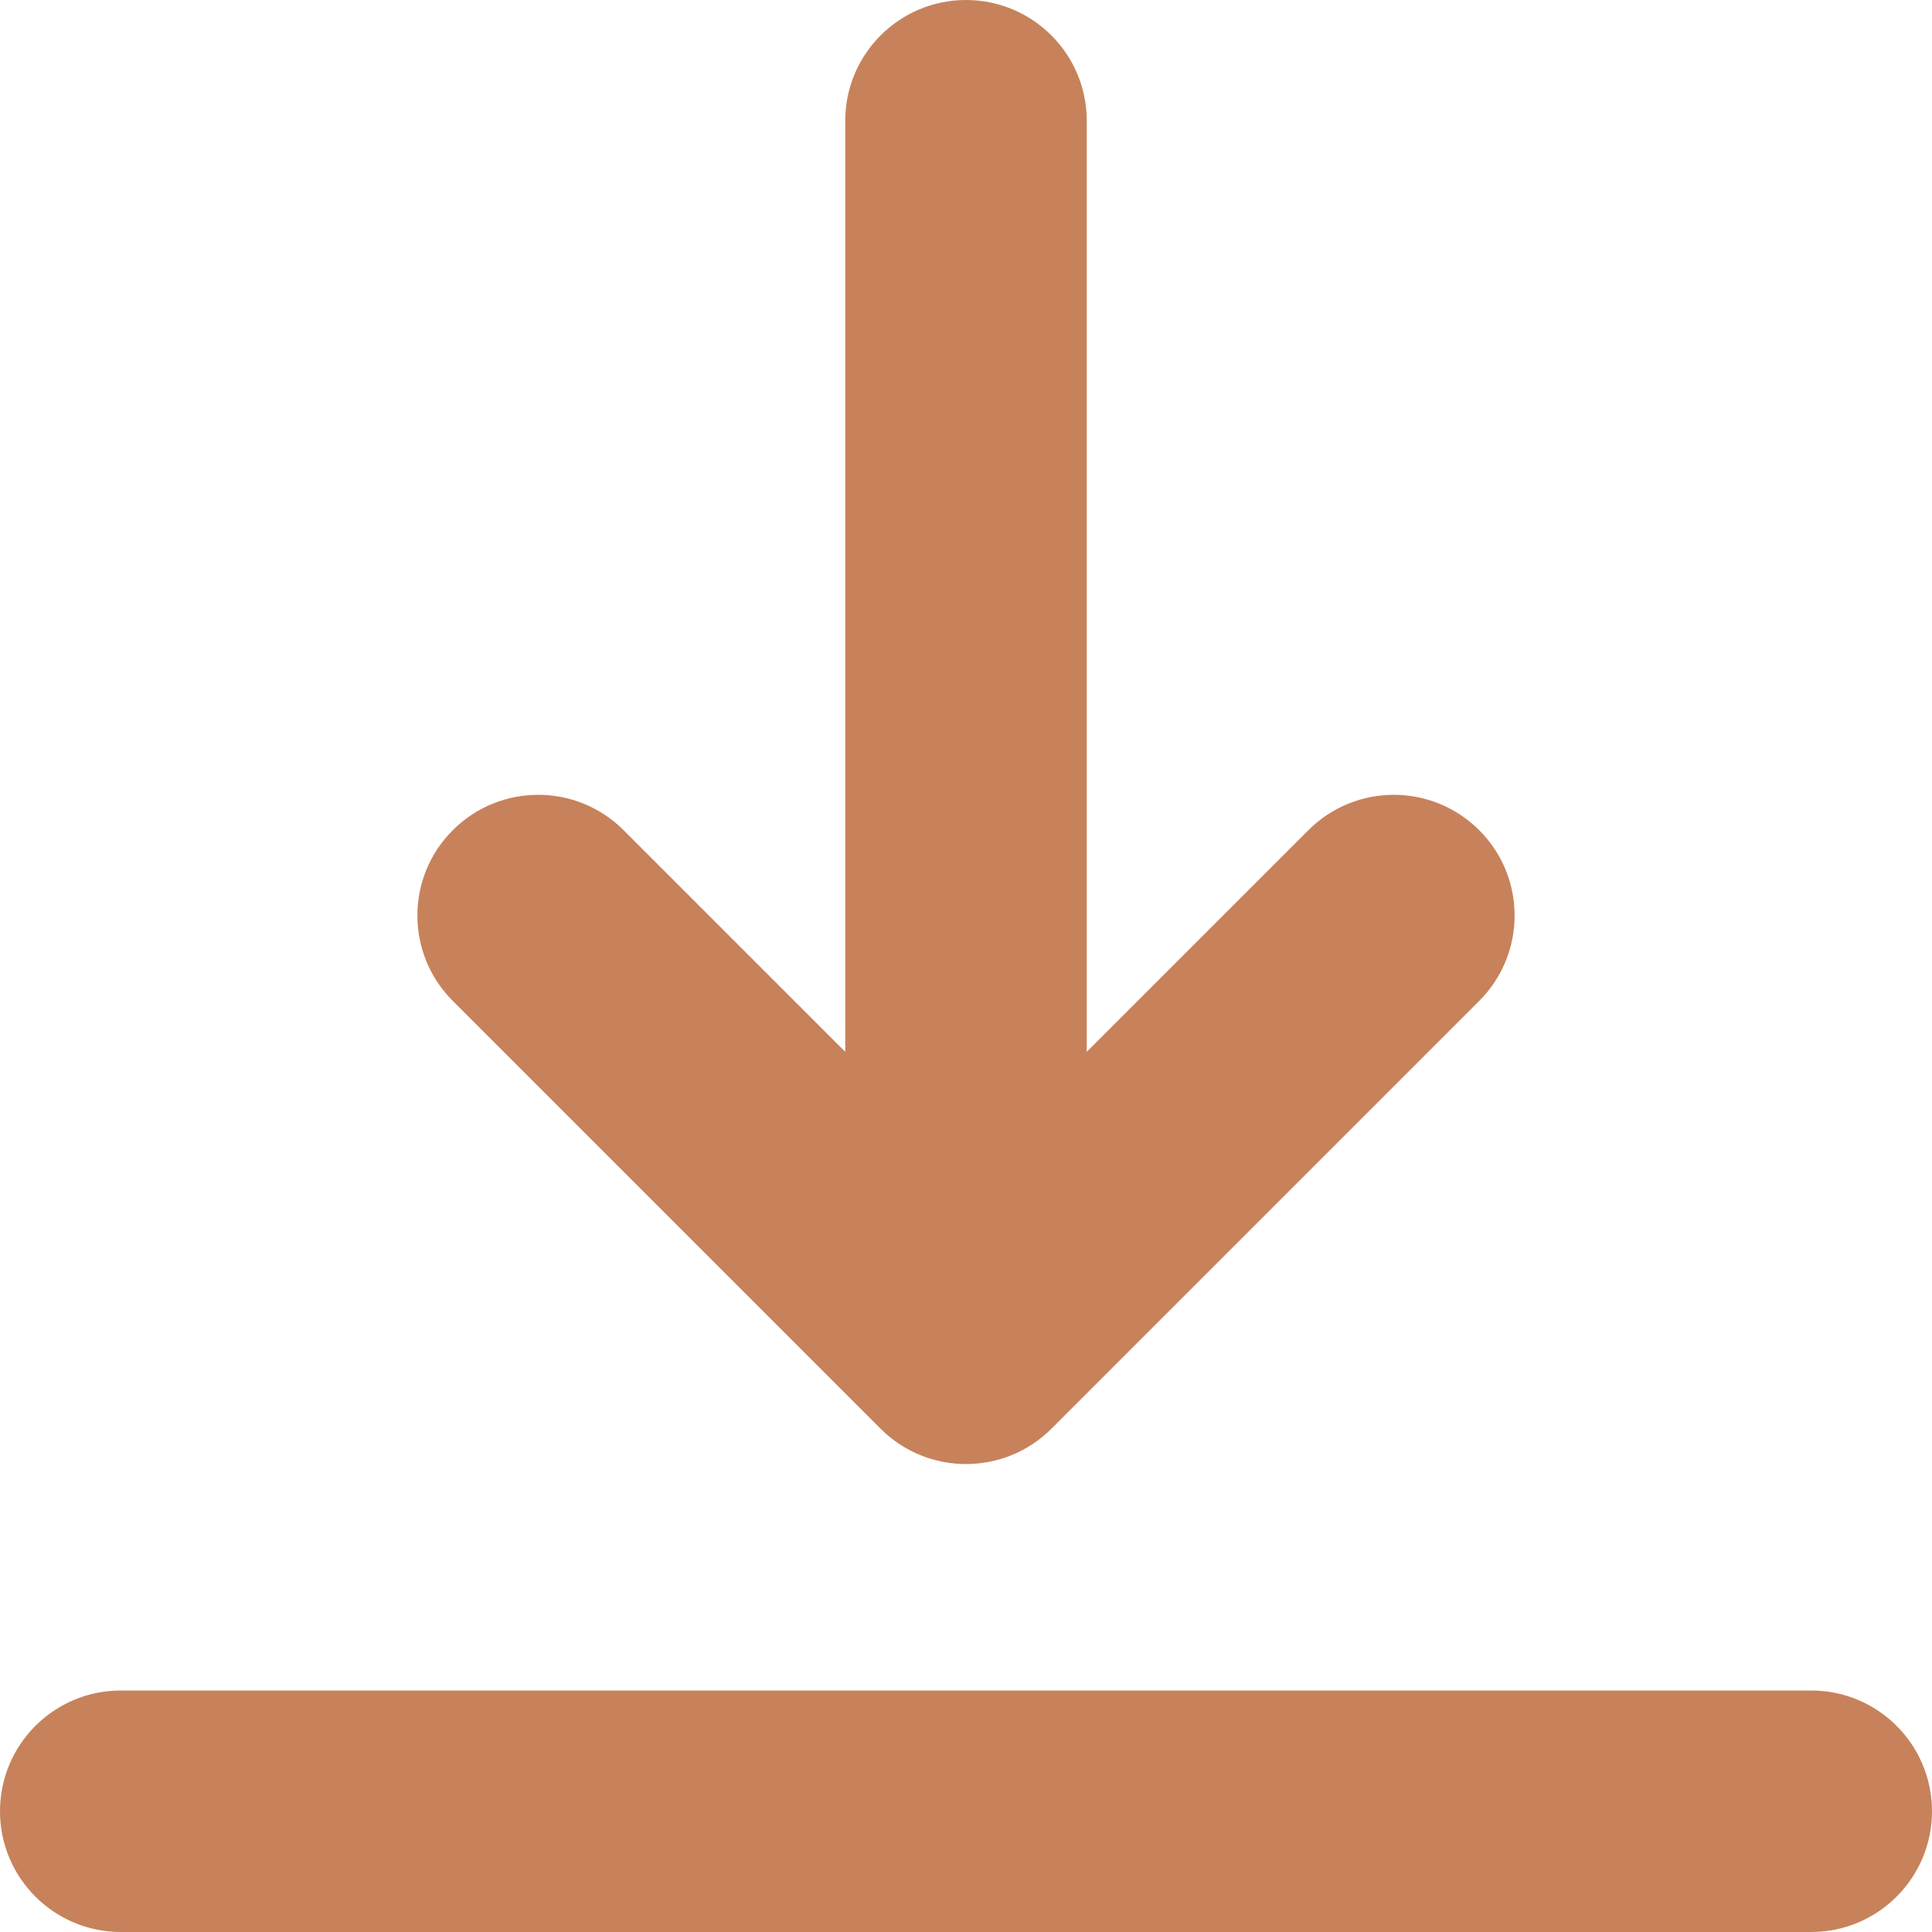 <svg width="14" height="14" viewBox="0 0 14 14" fill="none" xmlns="http://www.w3.org/2000/svg">
<path d="M14 13.125C14 13.608 13.608 14 13.125 14H0.875C0.392 14 0 13.608 0 13.125C0 12.642 0.392 12.25 0.875 12.25H13.125C13.608 12.25 14 12.642 14 13.125ZM6.381 10.353C6.552 10.524 6.776 10.609 7 10.609C7.224 10.609 7.448 10.524 7.619 10.353L10.719 7.253C11.061 6.911 11.061 6.357 10.719 6.016C10.377 5.674 9.823 5.674 9.481 6.016L7.875 7.622V0.875C7.875 0.392 7.483 0 7 0C6.517 0 6.125 0.392 6.125 0.875V7.622L4.519 6.016C4.177 5.674 3.623 5.674 3.281 6.016C2.939 6.357 2.939 6.911 3.281 7.253L6.381 10.353Z" fill="#C7825B"/>
</svg>
